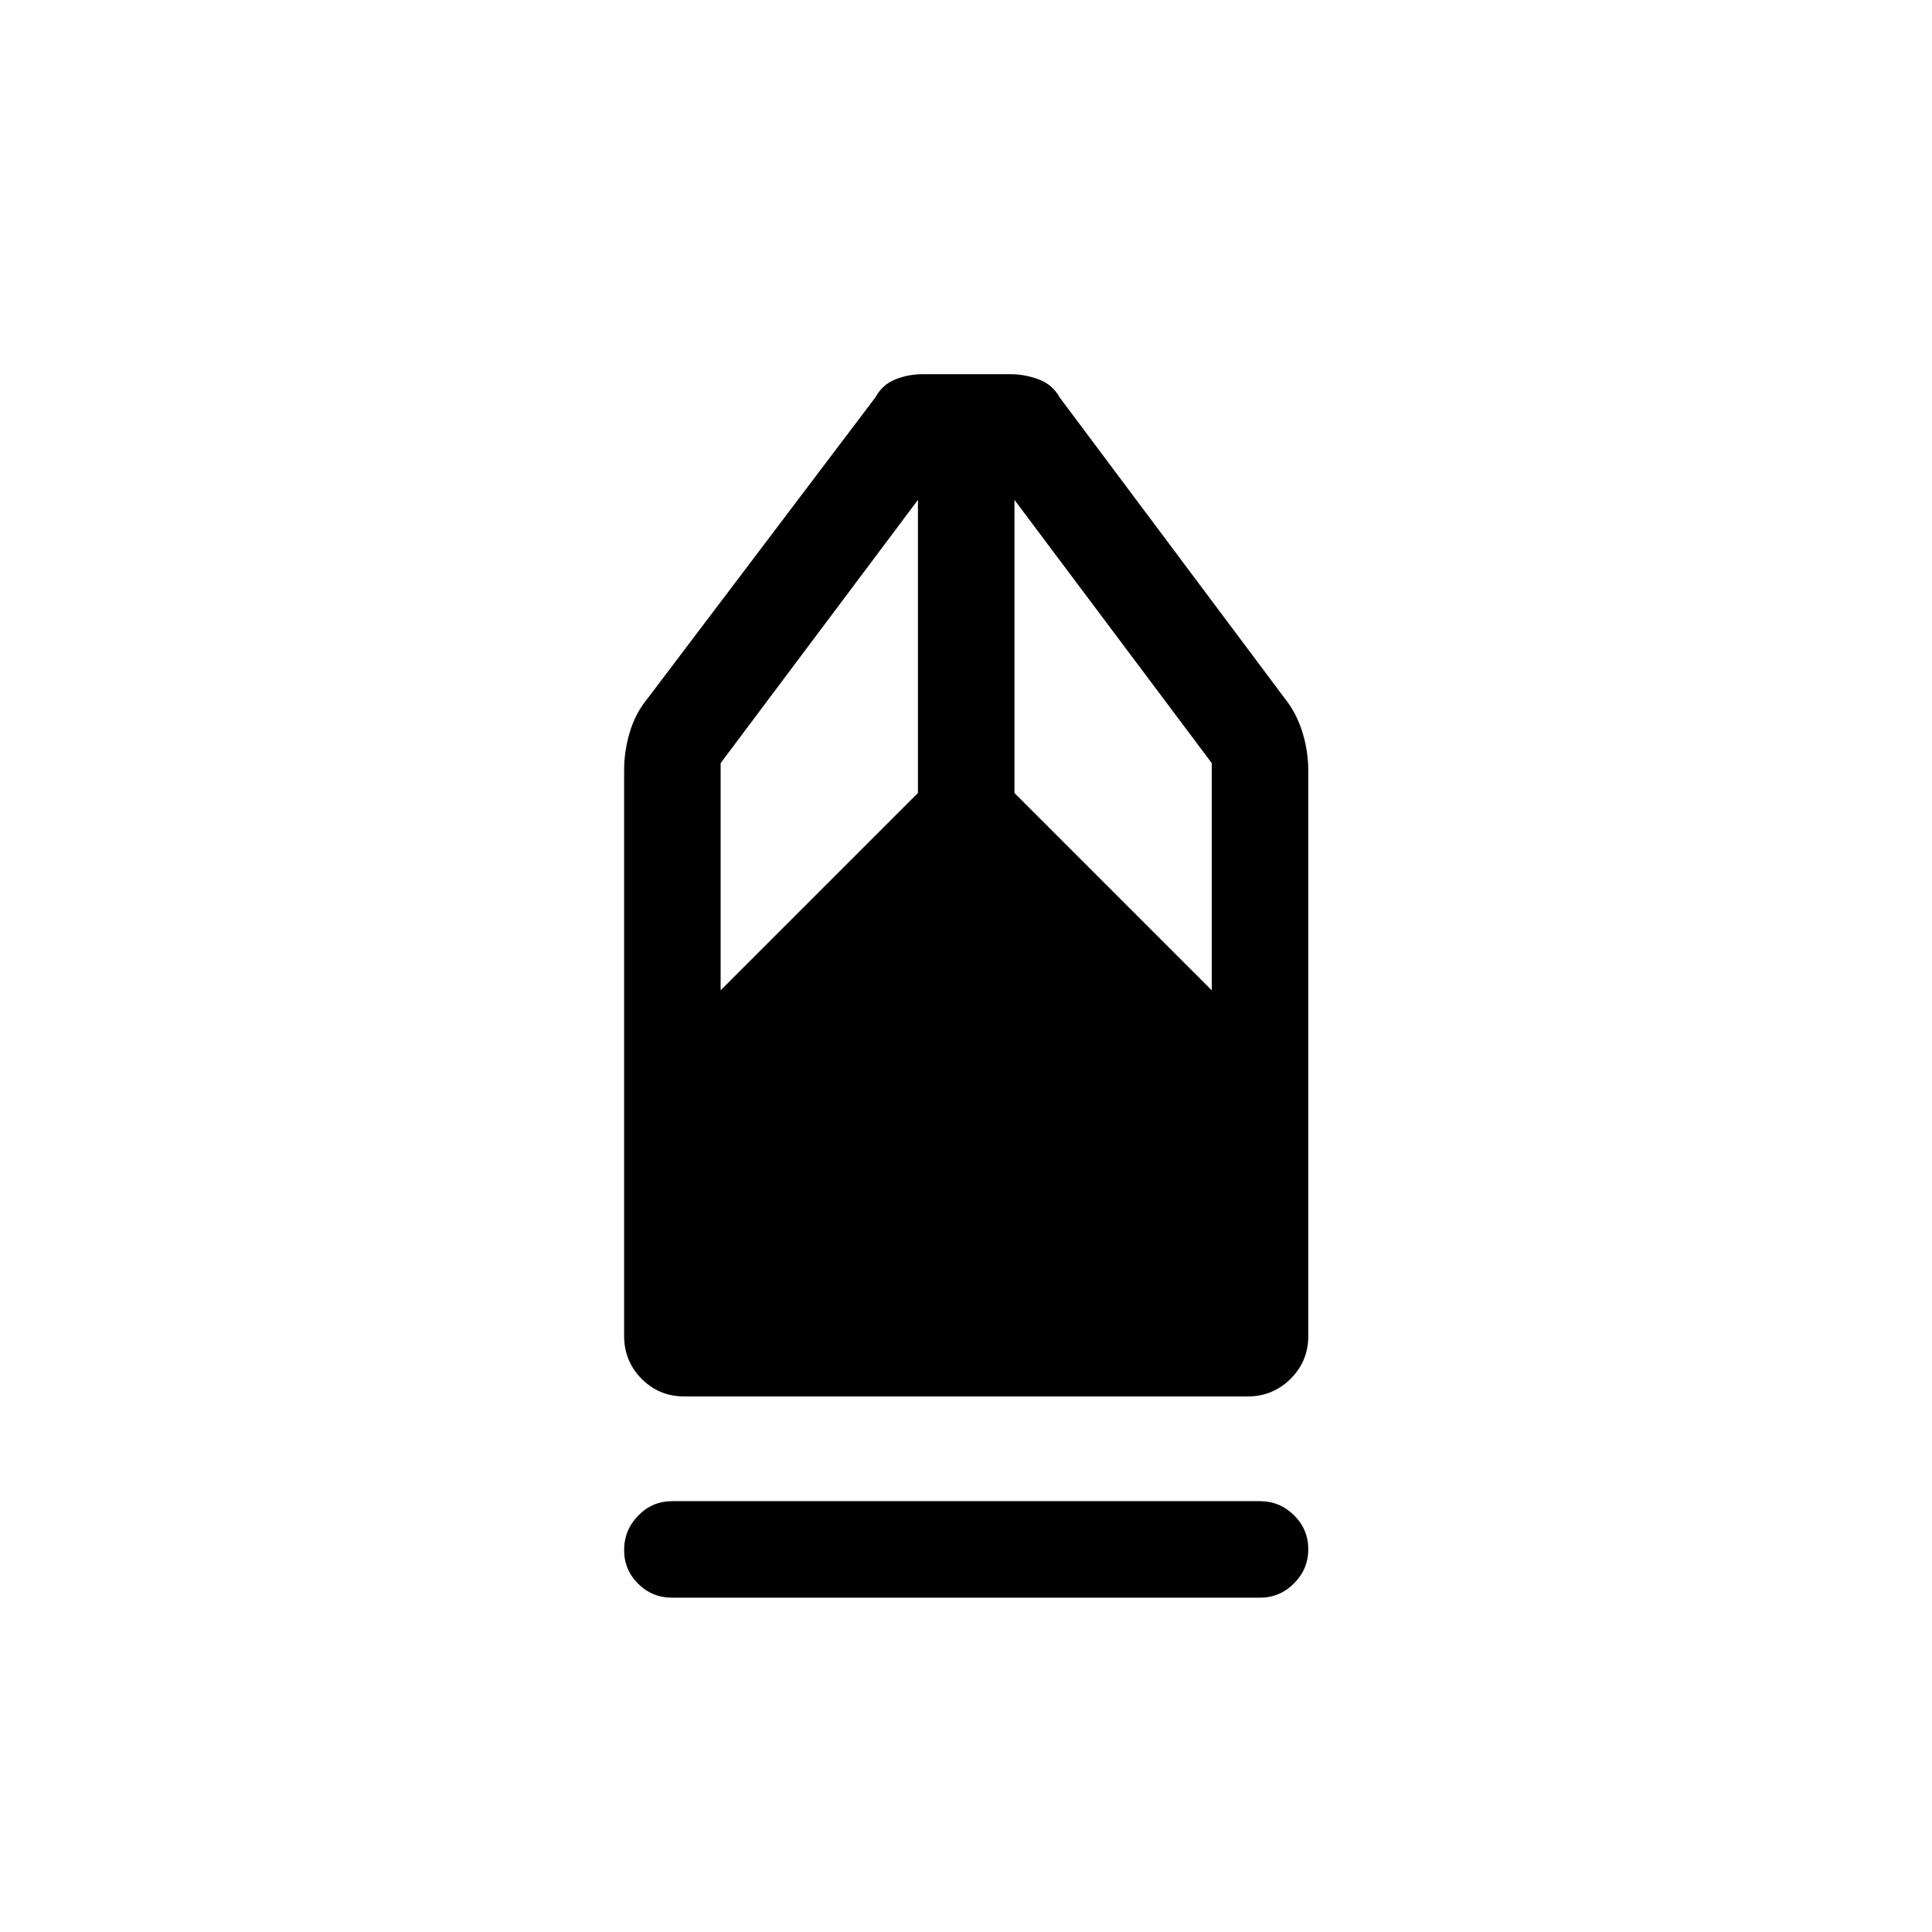 <svg xmlns="http://www.w3.org/2000/svg" height="20" viewBox="0 -960 960 960" width="20"><path d="M334-166.12q-9.93 0-16.91-6.91-6.97-6.92-6.97-16.77t6.97-17.07q6.98-7.21 16.91-7.21h292q9.93 0 17 7.02 7.08 7.01 7.08 16.86T643-173.23q-7.07 7.11-17 7.11H334Zm5.99-100q-12.48 0-21.18-8.76-8.69-8.76-8.69-21.34v-281.02q0-9.66 2.86-19.1 2.87-9.45 8.79-16.58l113.15-149.54q3.54-6.46 10-9.04 6.47-2.57 13.54-2.57h43.69q6.96 0 13.93 2.57 6.96 2.58 10.5 9.04l111.84 149.54q5.73 7.13 8.69 16.6 2.97 9.47 2.97 19.36v280.77q0 12.57-8.8 21.32T620-266.12H339.99Zm18.09-201.8 98.04-98.04v-145.65l-98.04 130.8v112.89Zm244.04 0v-112.89l-98.04-130.8v145.65l98.04 98.04Z"/></svg>